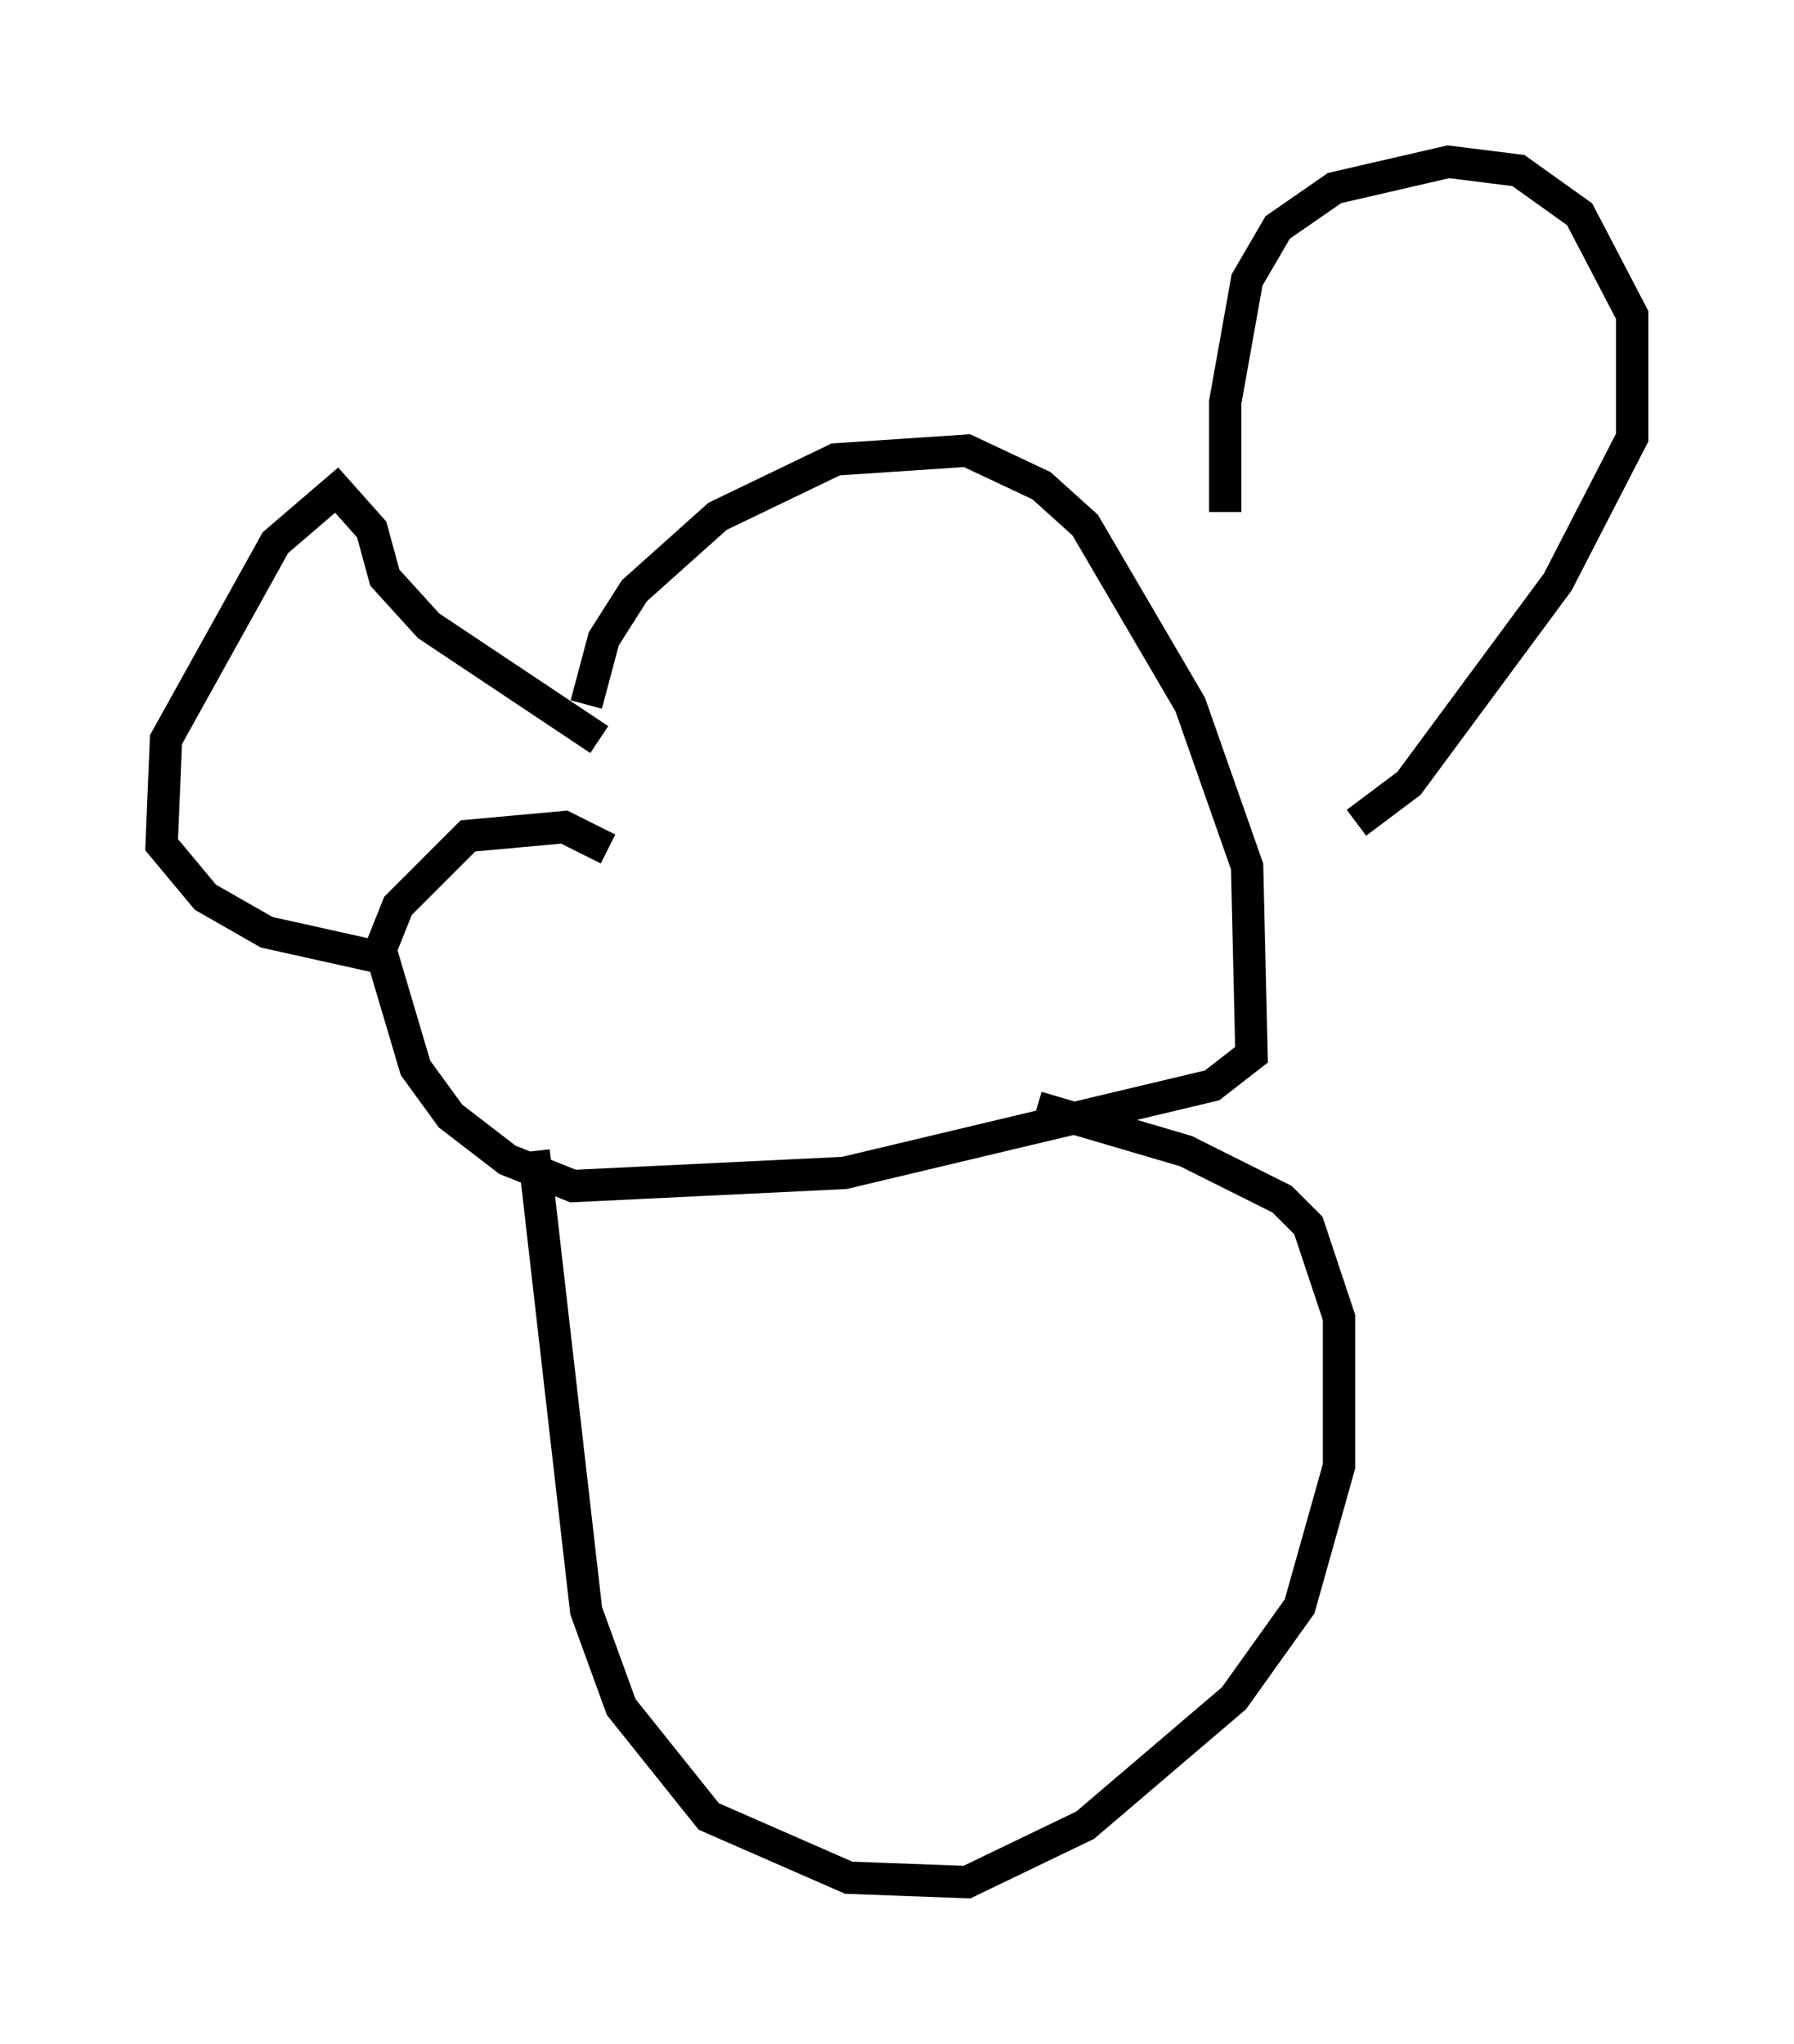 <?xml version="1.0" encoding="utf-8" ?>
<svg baseProfile="full" height="63.179" version="1.1" width="55.466" xmlns="http://www.w3.org/2000/svg" xmlns:ev="http://www.w3.org/2001/xml-events" xmlns:xlink="http://www.w3.org/1999/xlink"><defs /><rect fill="white" height="63.179" width="55.466" x="0" y="0" /><path d="M18.261, 30.304 m-0.135, -8.525 l0.541, -2.03 0.947, -1.488 l2.571, -2.3 3.654, -1.759 l4.059, -0.271 2.3, 1.083 l1.353, 1.218 3.248, 5.548 l1.759, 5.007 0.135, 5.819 l-1.218, 0.947 -11.367, 2.706 l-8.39, 0.406 -2.03, -0.812 l-1.759, -1.353 -1.083, -1.488 l-1.083, -3.654 0.541, -1.353 l2.165, -2.165 2.977, -0.271 l1.353, 0.677 m19.08, -10.419 l0.0, -3.383 0.677, -3.789 l0.947, -1.624 1.759, -1.218 l3.518, -0.812 2.165, 0.271 l1.894, 1.353 1.624, 3.112 l0.0, 3.789 -2.3, 4.465 l-4.601, 6.225 -1.624, 1.218 m-23.41, -2.571 l-5.277, -3.518 -1.353, -1.488 l-0.406, -1.488 -1.083, -1.218 l-1.894, 1.624 -3.383, 6.089 l-0.135, 3.248 1.353, 1.624 l1.894, 1.083 3.654, 0.812 m4.601, 5.954 l1.624, 14.208 1.083, 2.977 l2.706, 3.383 4.33, 1.894 l3.654, 0.135 3.654, -1.759 l4.601, -3.924 2.03, -2.842 l1.218, -4.33 0.0, -4.601 l-0.947, -2.842 -0.812, -0.812 l-2.977, -1.488 -4.601, -1.353 m-11.367, 21.245 " fill="none" stroke="black" stroke-width="1" /></svg>